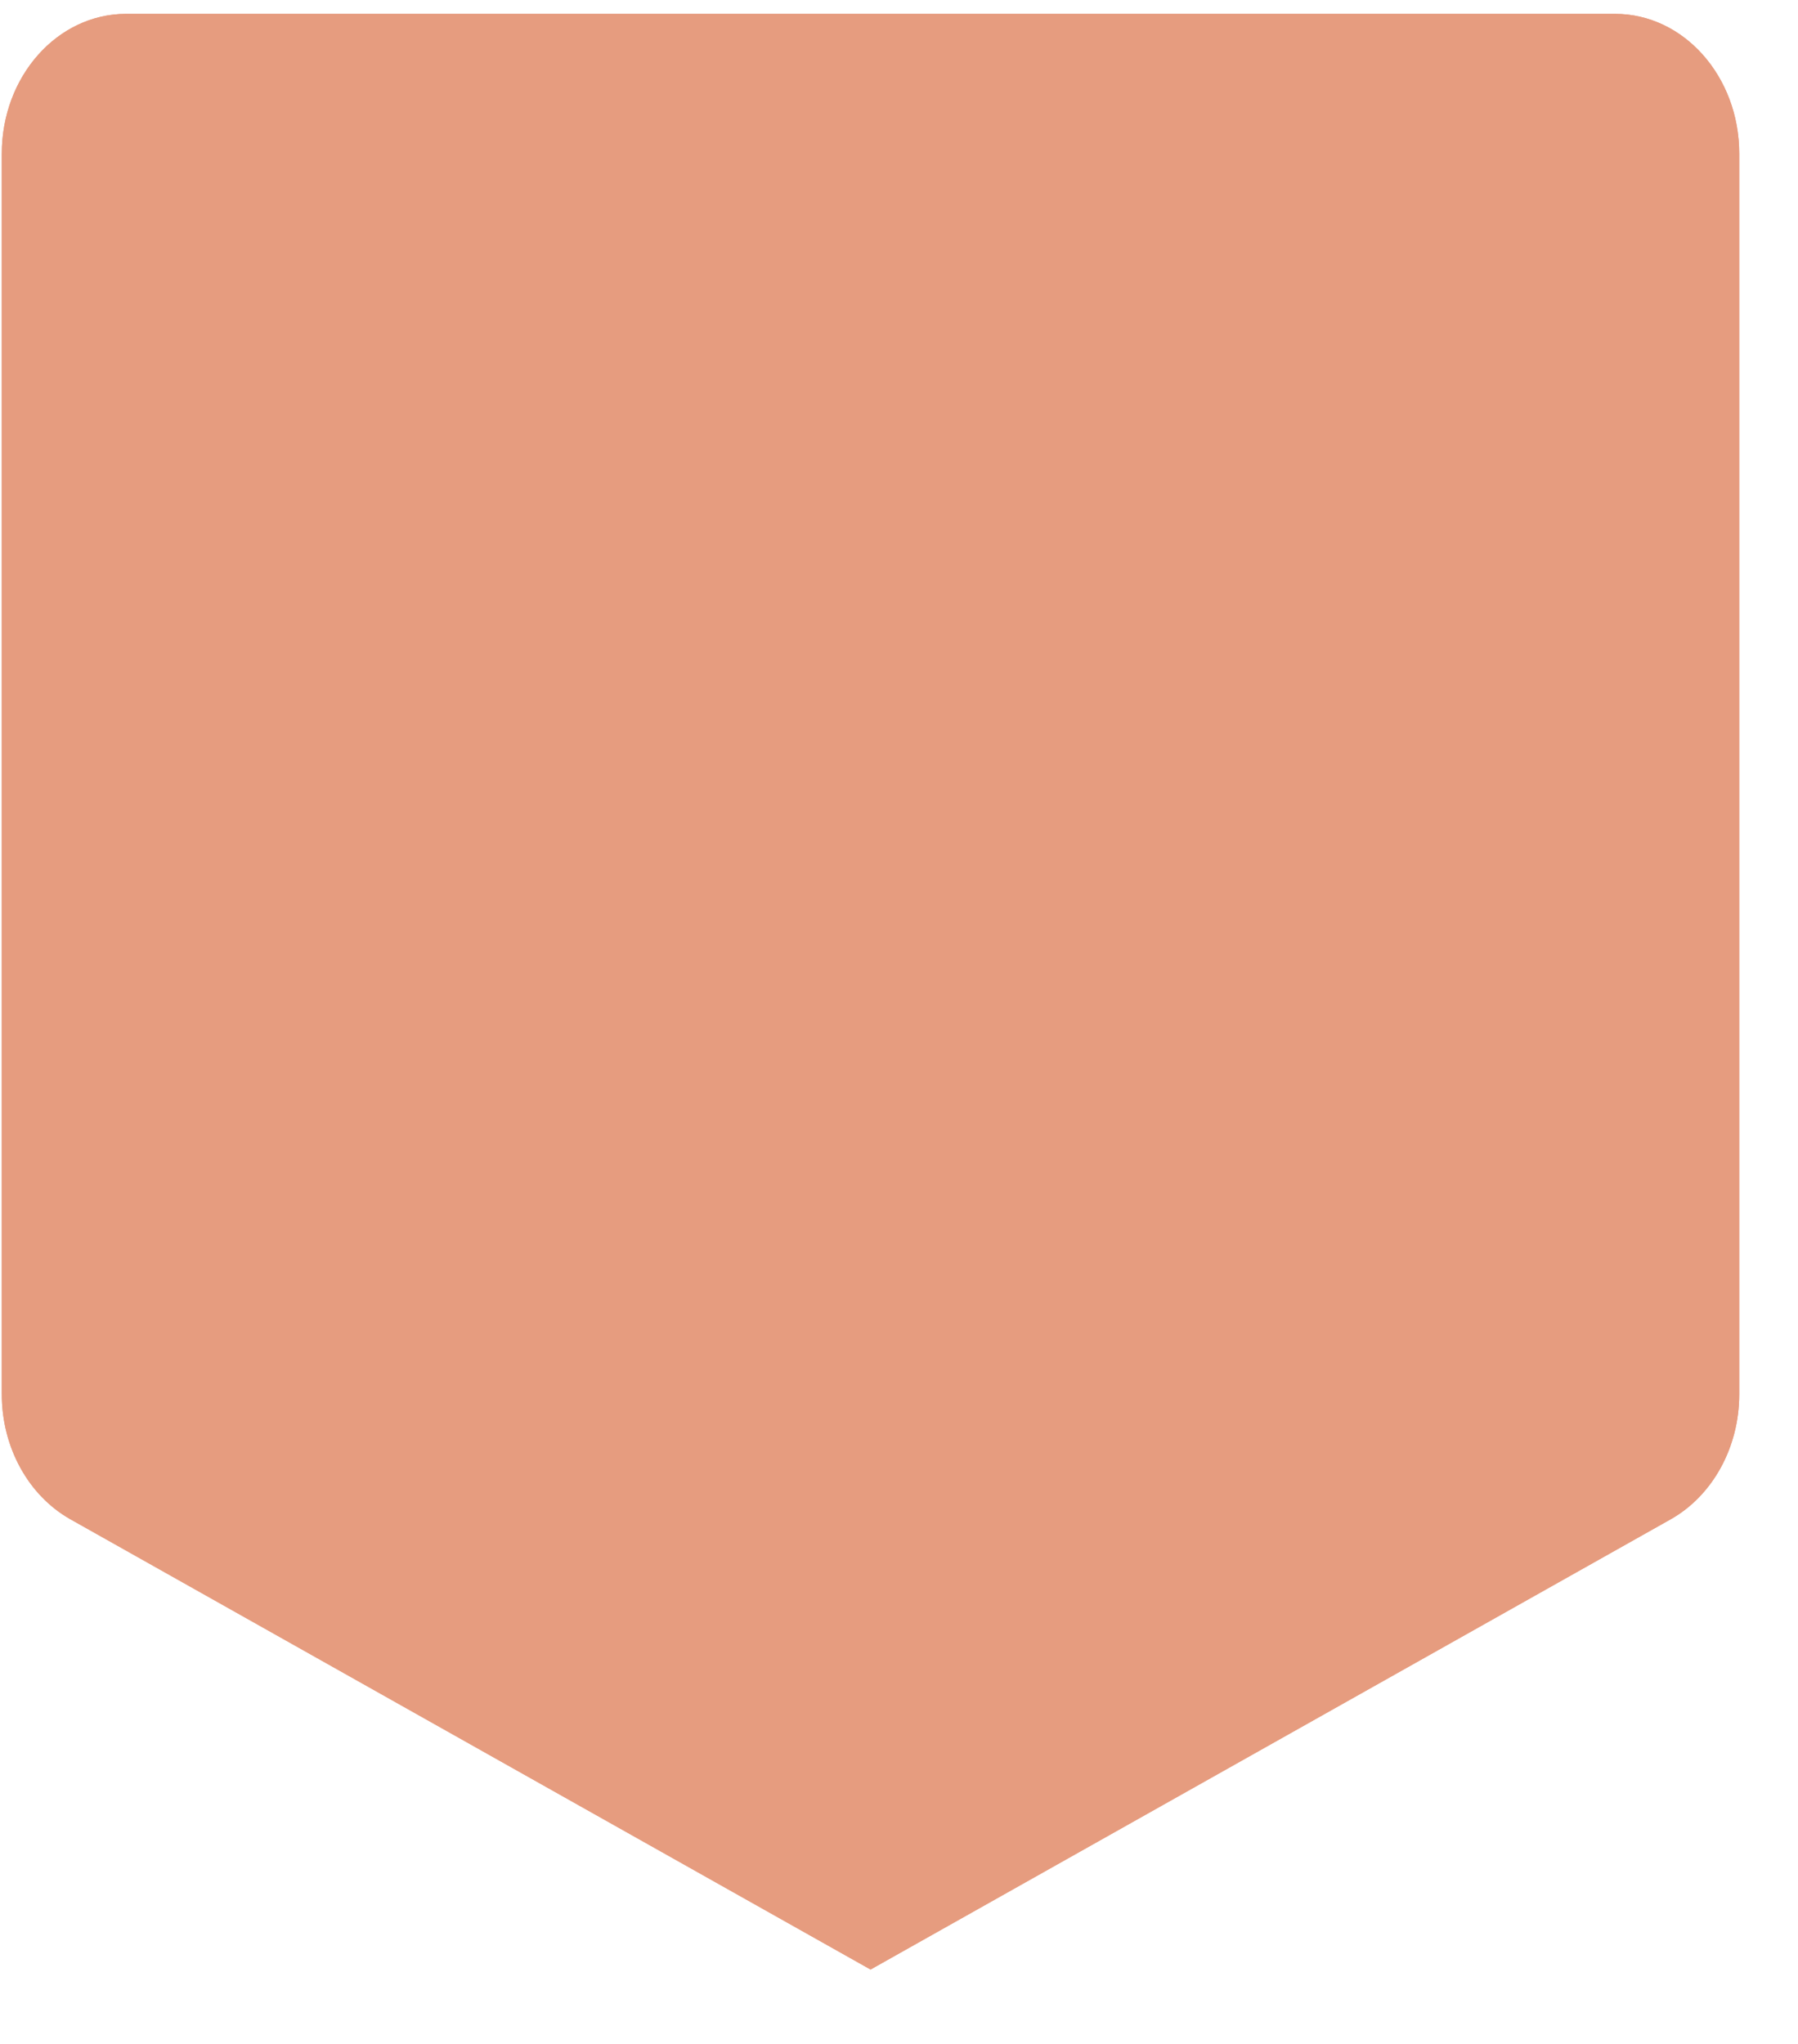 <svg width="22" height="25" viewBox="0 0 22 25" fill="none" xmlns="http://www.w3.org/2000/svg">
<path d="M0.022 1.879C0.022 0.935 0.702 0.17 1.541 0.17H19.763C20.601 0.17 21.281 0.935 21.281 1.879V17.055C21.281 17.702 20.956 18.293 20.442 18.583L10.652 24.09L0.862 18.583C0.347 18.293 0.022 17.702 0.022 17.055V1.879Z" fill="#E69C7F"/>
<path d="M0.022 1.879C0.022 0.935 0.702 0.17 1.541 0.17H19.763C20.601 0.17 21.281 0.935 21.281 1.879V17.055C21.281 17.702 20.956 18.293 20.442 18.583L10.652 24.09L0.862 18.583C0.347 18.293 0.022 17.702 0.022 17.055V1.879Z" fill="#E69C7F"/>
</svg>
